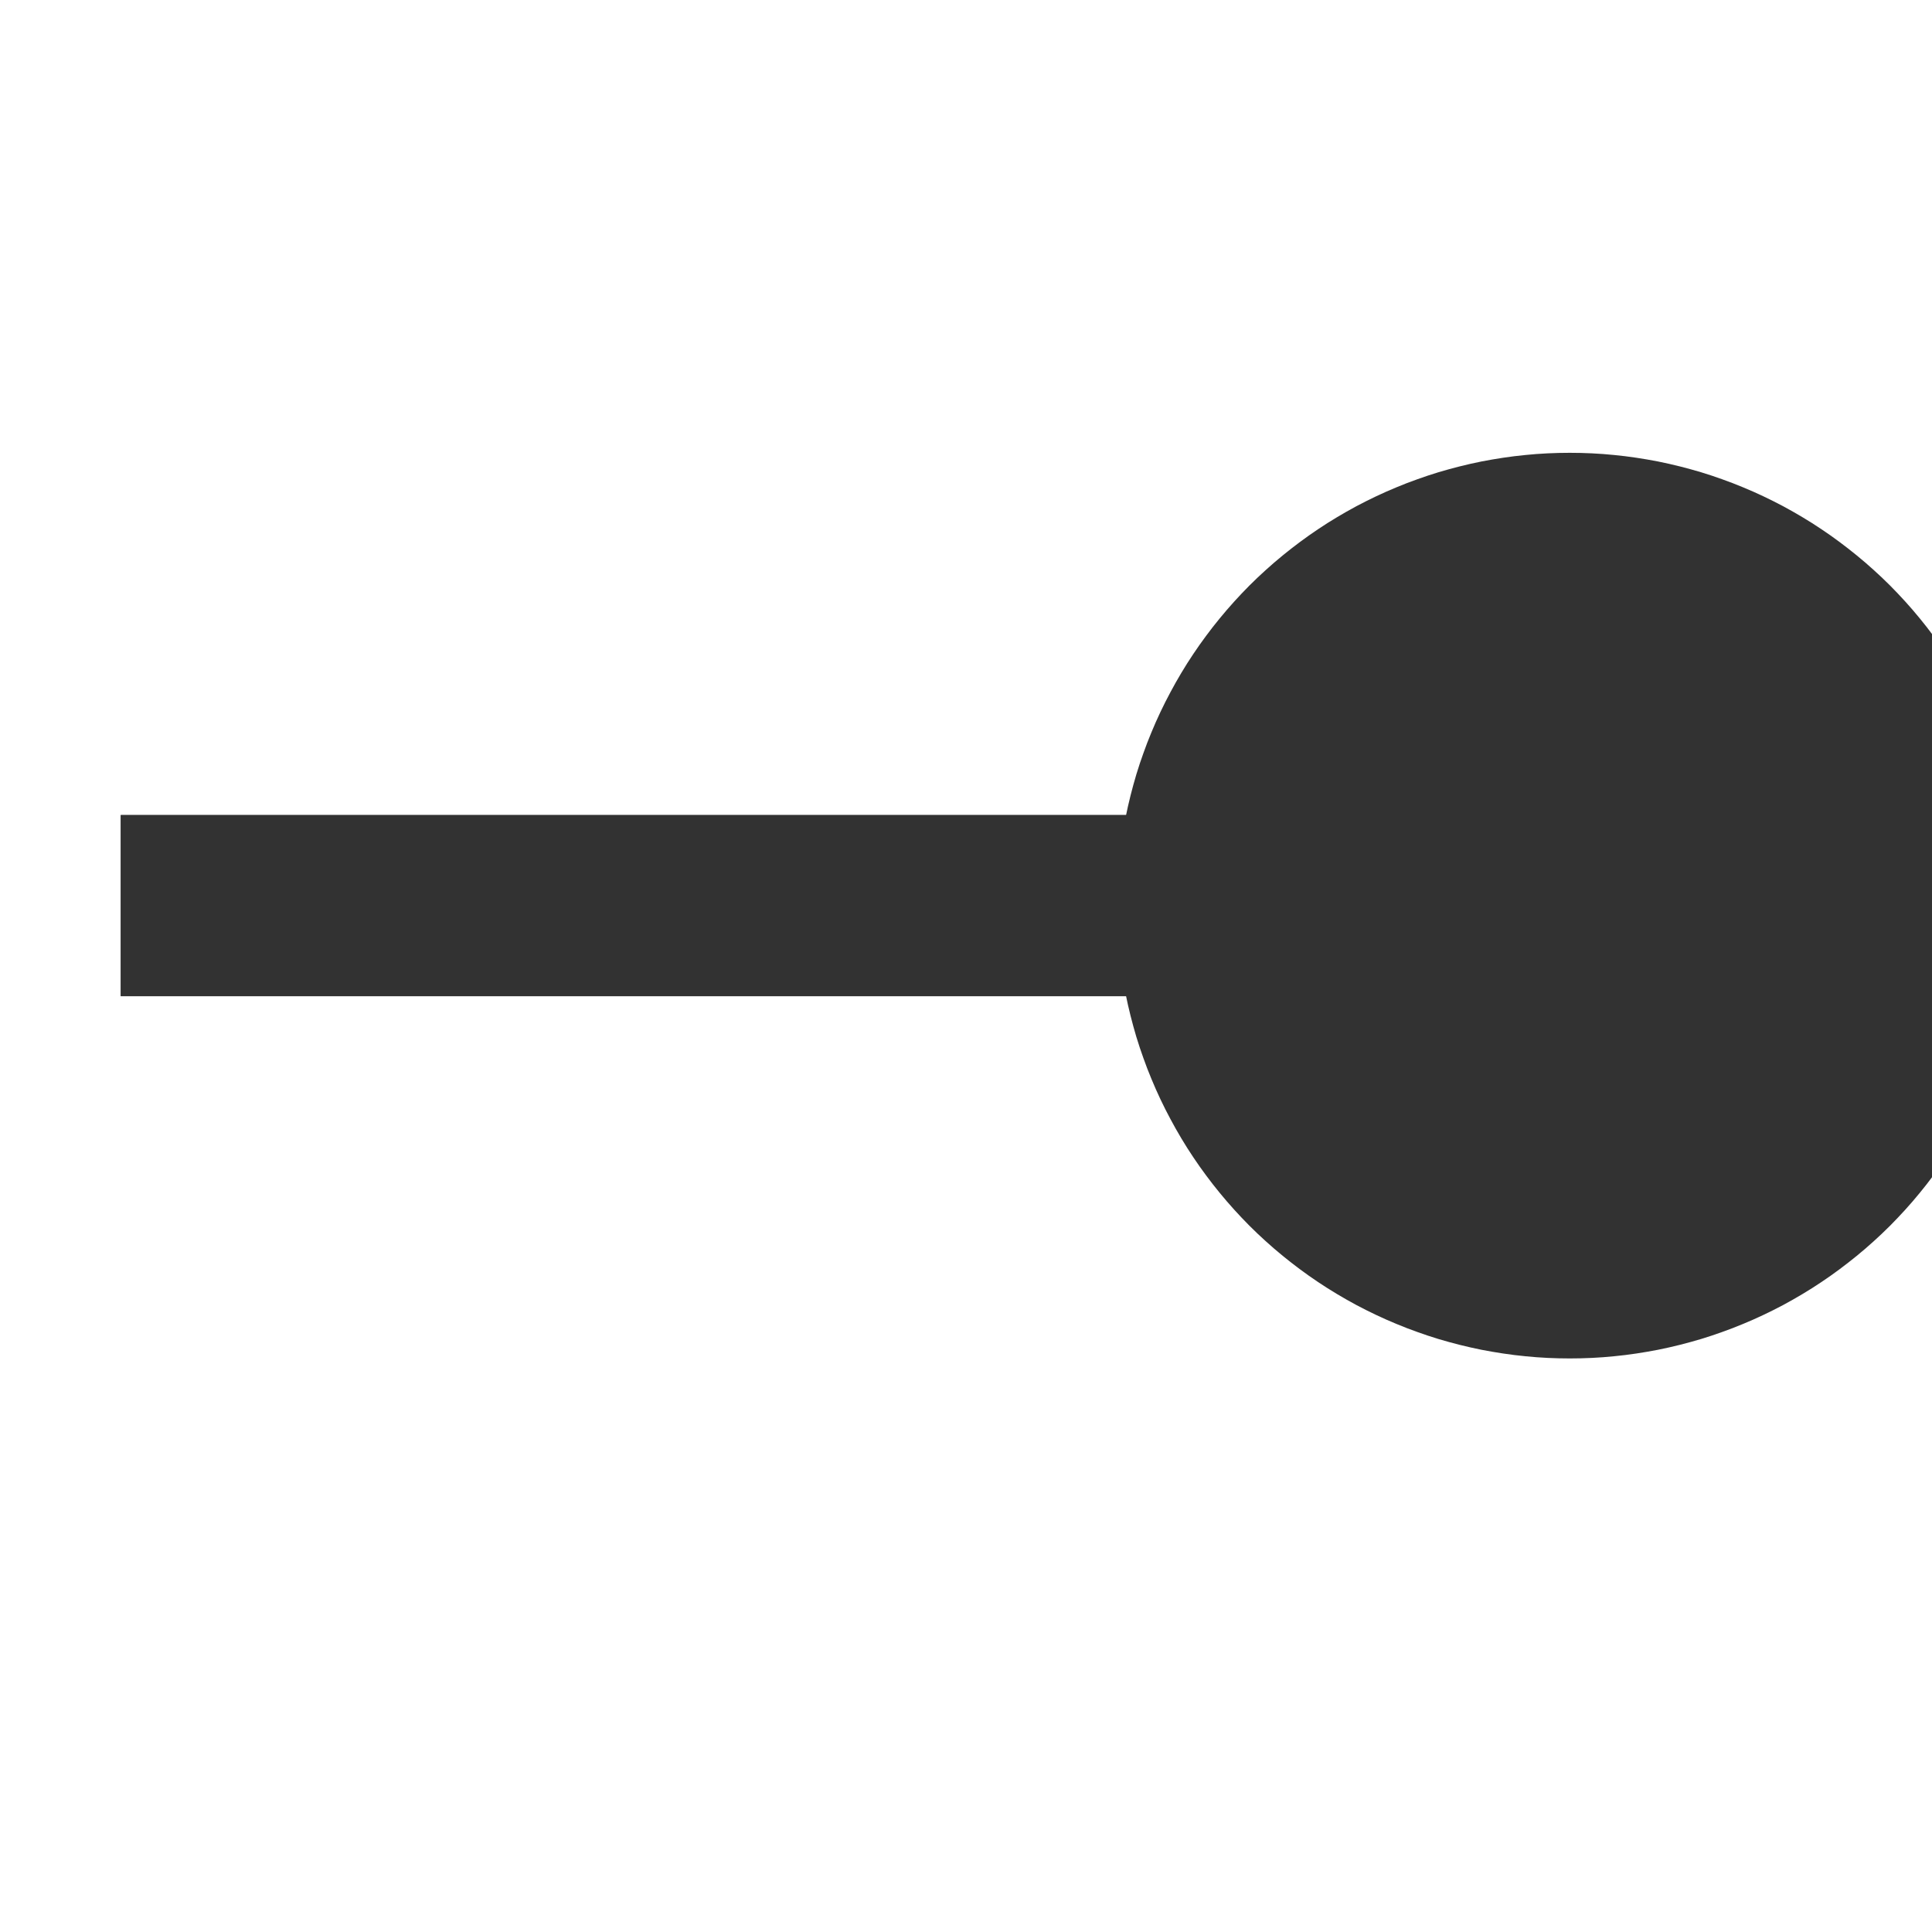 <svg xmlns="http://www.w3.org/2000/svg" version="1.1" xmlns:xlink="http://www.w3.org/1999/xlink" xmlns:svgjs="http://svgjs.dev/svgjs" width="32" height="32" viewbox="0 0 32 32"   shape-rendering="geometricPrecision">
<g transform="translate(2, 15) ">
    <path fill="none" stroke="#323232FF" stroke-width="3"  d="M30 0L30 0L15 0L15 0L0 0L0 0"/>
    <path fill="none" stroke="#323232FF" stroke-width="3"  d="M30 0L30 0L15 0L15 0L0 0L0 0"/>
    <path fill="#323232FF" d="M24 -6Q23.853 -6 23.706 -5.993Q23.558 -5.986 23.412 -5.971Q23.265 -5.957 23.12 -5.935Q22.974 -5.913 22.829 -5.885Q22.685 -5.856 22.542 -5.82Q22.399 -5.784 22.258 -5.742Q22.117 -5.699 21.979 -5.649Q21.84 -5.6 21.704 -5.543Q21.568 -5.487 21.435 -5.424Q21.302 -5.361 21.172 -5.292Q21.042 -5.222 20.915 -5.146Q20.789 -5.071 20.667 -4.989Q20.544 -4.907 20.426 -4.819Q20.308 -4.731 20.194 -4.638Q20.08 -4.545 19.971 -4.446Q19.861 -4.347 19.757 -4.243Q19.653 -4.138 19.554 -4.029Q19.455 -3.92 19.362 -3.806Q19.268 -3.692 19.181 -3.574Q19.093 -3.456 19.011 -3.333Q18.929 -3.211 18.854 -3.085Q18.778 -2.958 18.709 -2.828Q18.639 -2.698 18.576 -2.565Q18.513 -2.432 18.457 -2.296Q18.4 -2.16 18.351 -2.021Q18.301 -1.883 18.258 -1.742Q18.216 -1.601 18.18 -1.458Q18.144 -1.315 18.115 -1.171Q18.087 -1.026 18.065 -0.88Q18.043 -0.735 18.029 -0.588Q18.015 -0.442 18.007 -0.294Q18 -0.147 18 0Q18 0.147 18.007 0.294Q18.015 0.442 18.029 0.588Q18.043 0.735 18.065 0.88Q18.087 1.026 18.115 1.171Q18.144 1.315 18.18 1.458Q18.216 1.601 18.258 1.742Q18.301 1.883 18.351 2.021Q18.4 2.16 18.457 2.296Q18.513 2.432 18.576 2.565Q18.639 2.698 18.709 2.828Q18.778 2.958 18.854 3.085Q18.929 3.211 19.011 3.333Q19.093 3.456 19.181 3.574Q19.268 3.692 19.362 3.806Q19.455 3.92 19.554 4.029Q19.653 4.138 19.757 4.243Q19.861 4.347 19.971 4.446Q20.08 4.545 20.194 4.638Q20.308 4.731 20.426 4.819Q20.544 4.907 20.667 4.989Q20.789 5.071 20.915 5.146Q21.042 5.222 21.172 5.292Q21.302 5.361 21.435 5.424Q21.568 5.487 21.704 5.543Q21.84 5.6 21.979 5.649Q22.117 5.699 22.258 5.742Q22.399 5.784 22.542 5.82Q22.685 5.856 22.829 5.885Q22.974 5.913 23.12 5.935Q23.265 5.957 23.412 5.971Q23.558 5.986 23.706 5.993Q23.853 6 24 6Q24.147 6 24.294 5.993Q24.442 5.986 24.588 5.971Q24.735 5.957 24.88 5.935Q25.026 5.913 25.171 5.885Q25.315 5.856 25.458 5.82Q25.601 5.784 25.742 5.742Q25.883 5.699 26.021 5.649Q26.16 5.6 26.296 5.543Q26.432 5.487 26.565 5.424Q26.698 5.361 26.828 5.292Q26.958 5.222 27.085 5.146Q27.211 5.071 27.333 4.989Q27.456 4.907 27.574 4.819Q27.692 4.731 27.806 4.638Q27.92 4.545 28.029 4.446Q28.139 4.347 28.243 4.243Q28.347 4.138 28.446 4.029Q28.545 3.92 28.638 3.806Q28.732 3.692 28.819 3.574Q28.907 3.456 28.989 3.333Q29.071 3.211 29.146 3.085Q29.222 2.958 29.291 2.828Q29.361 2.698 29.424 2.565Q29.487 2.432 29.543 2.296Q29.6 2.16 29.649 2.021Q29.699 1.883 29.742 1.742Q29.784 1.601 29.82 1.458Q29.856 1.315 29.885 1.171Q29.913 1.026 29.935 0.88Q29.957 0.735 29.971 0.588Q29.985 0.442 29.993 0.294Q30 0.147 30 0Q30 -0.147 29.993 -0.294Q29.985 -0.442 29.971 -0.588Q29.957 -0.735 29.935 -0.88Q29.913 -1.026 29.885 -1.171Q29.856 -1.315 29.82 -1.458Q29.784 -1.601 29.742 -1.742Q29.699 -1.883 29.649 -2.021Q29.6 -2.16 29.543 -2.296Q29.487 -2.432 29.424 -2.565Q29.361 -2.698 29.291 -2.828Q29.222 -2.958 29.146 -3.085Q29.071 -3.211 28.989 -3.333Q28.907 -3.456 28.819 -3.574Q28.732 -3.692 28.638 -3.806Q28.545 -3.92 28.446 -4.029Q28.347 -4.138 28.243 -4.243Q28.139 -4.347 28.029 -4.446Q27.92 -4.545 27.806 -4.638Q27.692 -4.731 27.574 -4.819Q27.456 -4.907 27.333 -4.989Q27.211 -5.071 27.085 -5.146Q26.958 -5.222 26.828 -5.292Q26.698 -5.361 26.565 -5.424Q26.432 -5.487 26.296 -5.543Q26.16 -5.6 26.021 -5.649Q25.883 -5.699 25.742 -5.742Q25.601 -5.784 25.458 -5.82Q25.315 -5.856 25.171 -5.885Q25.026 -5.913 24.88 -5.935Q24.735 -5.957 24.588 -5.971Q24.442 -5.986 24.294 -5.993Q24.147 -6 24 -6Z"/>
    <path fill="none" stroke="#323232FF" stroke-width="3"  d="M24 -6Q23.853 -6 23.706 -5.993Q23.558 -5.986 23.412 -5.971Q23.265 -5.957 23.12 -5.935Q22.974 -5.913 22.829 -5.885Q22.685 -5.856 22.542 -5.82Q22.399 -5.784 22.258 -5.742Q22.117 -5.699 21.979 -5.649Q21.84 -5.6 21.704 -5.543Q21.568 -5.487 21.435 -5.424Q21.302 -5.361 21.172 -5.292Q21.042 -5.222 20.915 -5.146Q20.789 -5.071 20.667 -4.989Q20.544 -4.907 20.426 -4.819Q20.308 -4.731 20.194 -4.638Q20.08 -4.545 19.971 -4.446Q19.861 -4.347 19.757 -4.243Q19.653 -4.138 19.554 -4.029Q19.455 -3.92 19.362 -3.806Q19.268 -3.692 19.181 -3.574Q19.093 -3.456 19.011 -3.333Q18.929 -3.211 18.854 -3.085Q18.778 -2.958 18.709 -2.828Q18.639 -2.698 18.576 -2.565Q18.513 -2.432 18.457 -2.296Q18.4 -2.16 18.351 -2.021Q18.301 -1.883 18.258 -1.742Q18.216 -1.601 18.18 -1.458Q18.144 -1.315 18.115 -1.171Q18.087 -1.026 18.065 -0.88Q18.043 -0.735 18.029 -0.588Q18.015 -0.442 18.007 -0.294Q18 -0.147 18 0Q18 0.147 18.007 0.294Q18.015 0.442 18.029 0.588Q18.043 0.735 18.065 0.88Q18.087 1.026 18.115 1.171Q18.144 1.315 18.18 1.458Q18.216 1.601 18.258 1.742Q18.301 1.883 18.351 2.021Q18.4 2.16 18.457 2.296Q18.513 2.432 18.576 2.565Q18.639 2.698 18.709 2.828Q18.778 2.958 18.854 3.085Q18.929 3.211 19.011 3.333Q19.093 3.456 19.181 3.574Q19.268 3.692 19.362 3.806Q19.455 3.92 19.554 4.029Q19.653 4.138 19.757 4.243Q19.861 4.347 19.971 4.446Q20.08 4.545 20.194 4.638Q20.308 4.731 20.426 4.819Q20.544 4.907 20.667 4.989Q20.789 5.071 20.915 5.146Q21.042 5.222 21.172 5.292Q21.302 5.361 21.435 5.424Q21.568 5.487 21.704 5.543Q21.84 5.6 21.979 5.649Q22.117 5.699 22.258 5.742Q22.399 5.784 22.542 5.82Q22.685 5.856 22.829 5.885Q22.974 5.913 23.12 5.935Q23.265 5.957 23.412 5.971Q23.558 5.986 23.706 5.993Q23.853 6 24 6Q24.147 6 24.294 5.993Q24.442 5.986 24.588 5.971Q24.735 5.957 24.88 5.935Q25.026 5.913 25.171 5.885Q25.315 5.856 25.458 5.82Q25.601 5.784 25.742 5.742Q25.883 5.699 26.021 5.649Q26.16 5.6 26.296 5.543Q26.432 5.487 26.565 5.424Q26.698 5.361 26.828 5.292Q26.958 5.222 27.085 5.146Q27.211 5.071 27.333 4.989Q27.456 4.907 27.574 4.819Q27.692 4.731 27.806 4.638Q27.92 4.545 28.029 4.446Q28.139 4.347 28.243 4.243Q28.347 4.138 28.446 4.029Q28.545 3.92 28.638 3.806Q28.732 3.692 28.819 3.574Q28.907 3.456 28.989 3.333Q29.071 3.211 29.146 3.085Q29.222 2.958 29.291 2.828Q29.361 2.698 29.424 2.565Q29.487 2.432 29.543 2.296Q29.6 2.16 29.649 2.021Q29.699 1.883 29.742 1.742Q29.784 1.601 29.82 1.458Q29.856 1.315 29.885 1.171Q29.913 1.026 29.935 0.88Q29.957 0.735 29.971 0.588Q29.985 0.442 29.993 0.294Q30 0.147 30 0Q30 -0.147 29.993 -0.294Q29.985 -0.442 29.971 -0.588Q29.957 -0.735 29.935 -0.88Q29.913 -1.026 29.885 -1.171Q29.856 -1.315 29.82 -1.458Q29.784 -1.601 29.742 -1.742Q29.699 -1.883 29.649 -2.021Q29.6 -2.16 29.543 -2.296Q29.487 -2.432 29.424 -2.565Q29.361 -2.698 29.291 -2.828Q29.222 -2.958 29.146 -3.085Q29.071 -3.211 28.989 -3.333Q28.907 -3.456 28.819 -3.574Q28.732 -3.692 28.638 -3.806Q28.545 -3.92 28.446 -4.029Q28.347 -4.138 28.243 -4.243Q28.139 -4.347 28.029 -4.446Q27.92 -4.545 27.806 -4.638Q27.692 -4.731 27.574 -4.819Q27.456 -4.907 27.333 -4.989Q27.211 -5.071 27.085 -5.146Q26.958 -5.222 26.828 -5.292Q26.698 -5.361 26.565 -5.424Q26.432 -5.487 26.296 -5.543Q26.16 -5.6 26.021 -5.649Q25.883 -5.699 25.742 -5.742Q25.601 -5.784 25.458 -5.82Q25.315 -5.856 25.171 -5.885Q25.026 -5.913 24.88 -5.935Q24.735 -5.957 24.588 -5.971Q24.442 -5.986 24.294 -5.993Q24.147 -6 24 -6Z"/>
</g>
</svg>